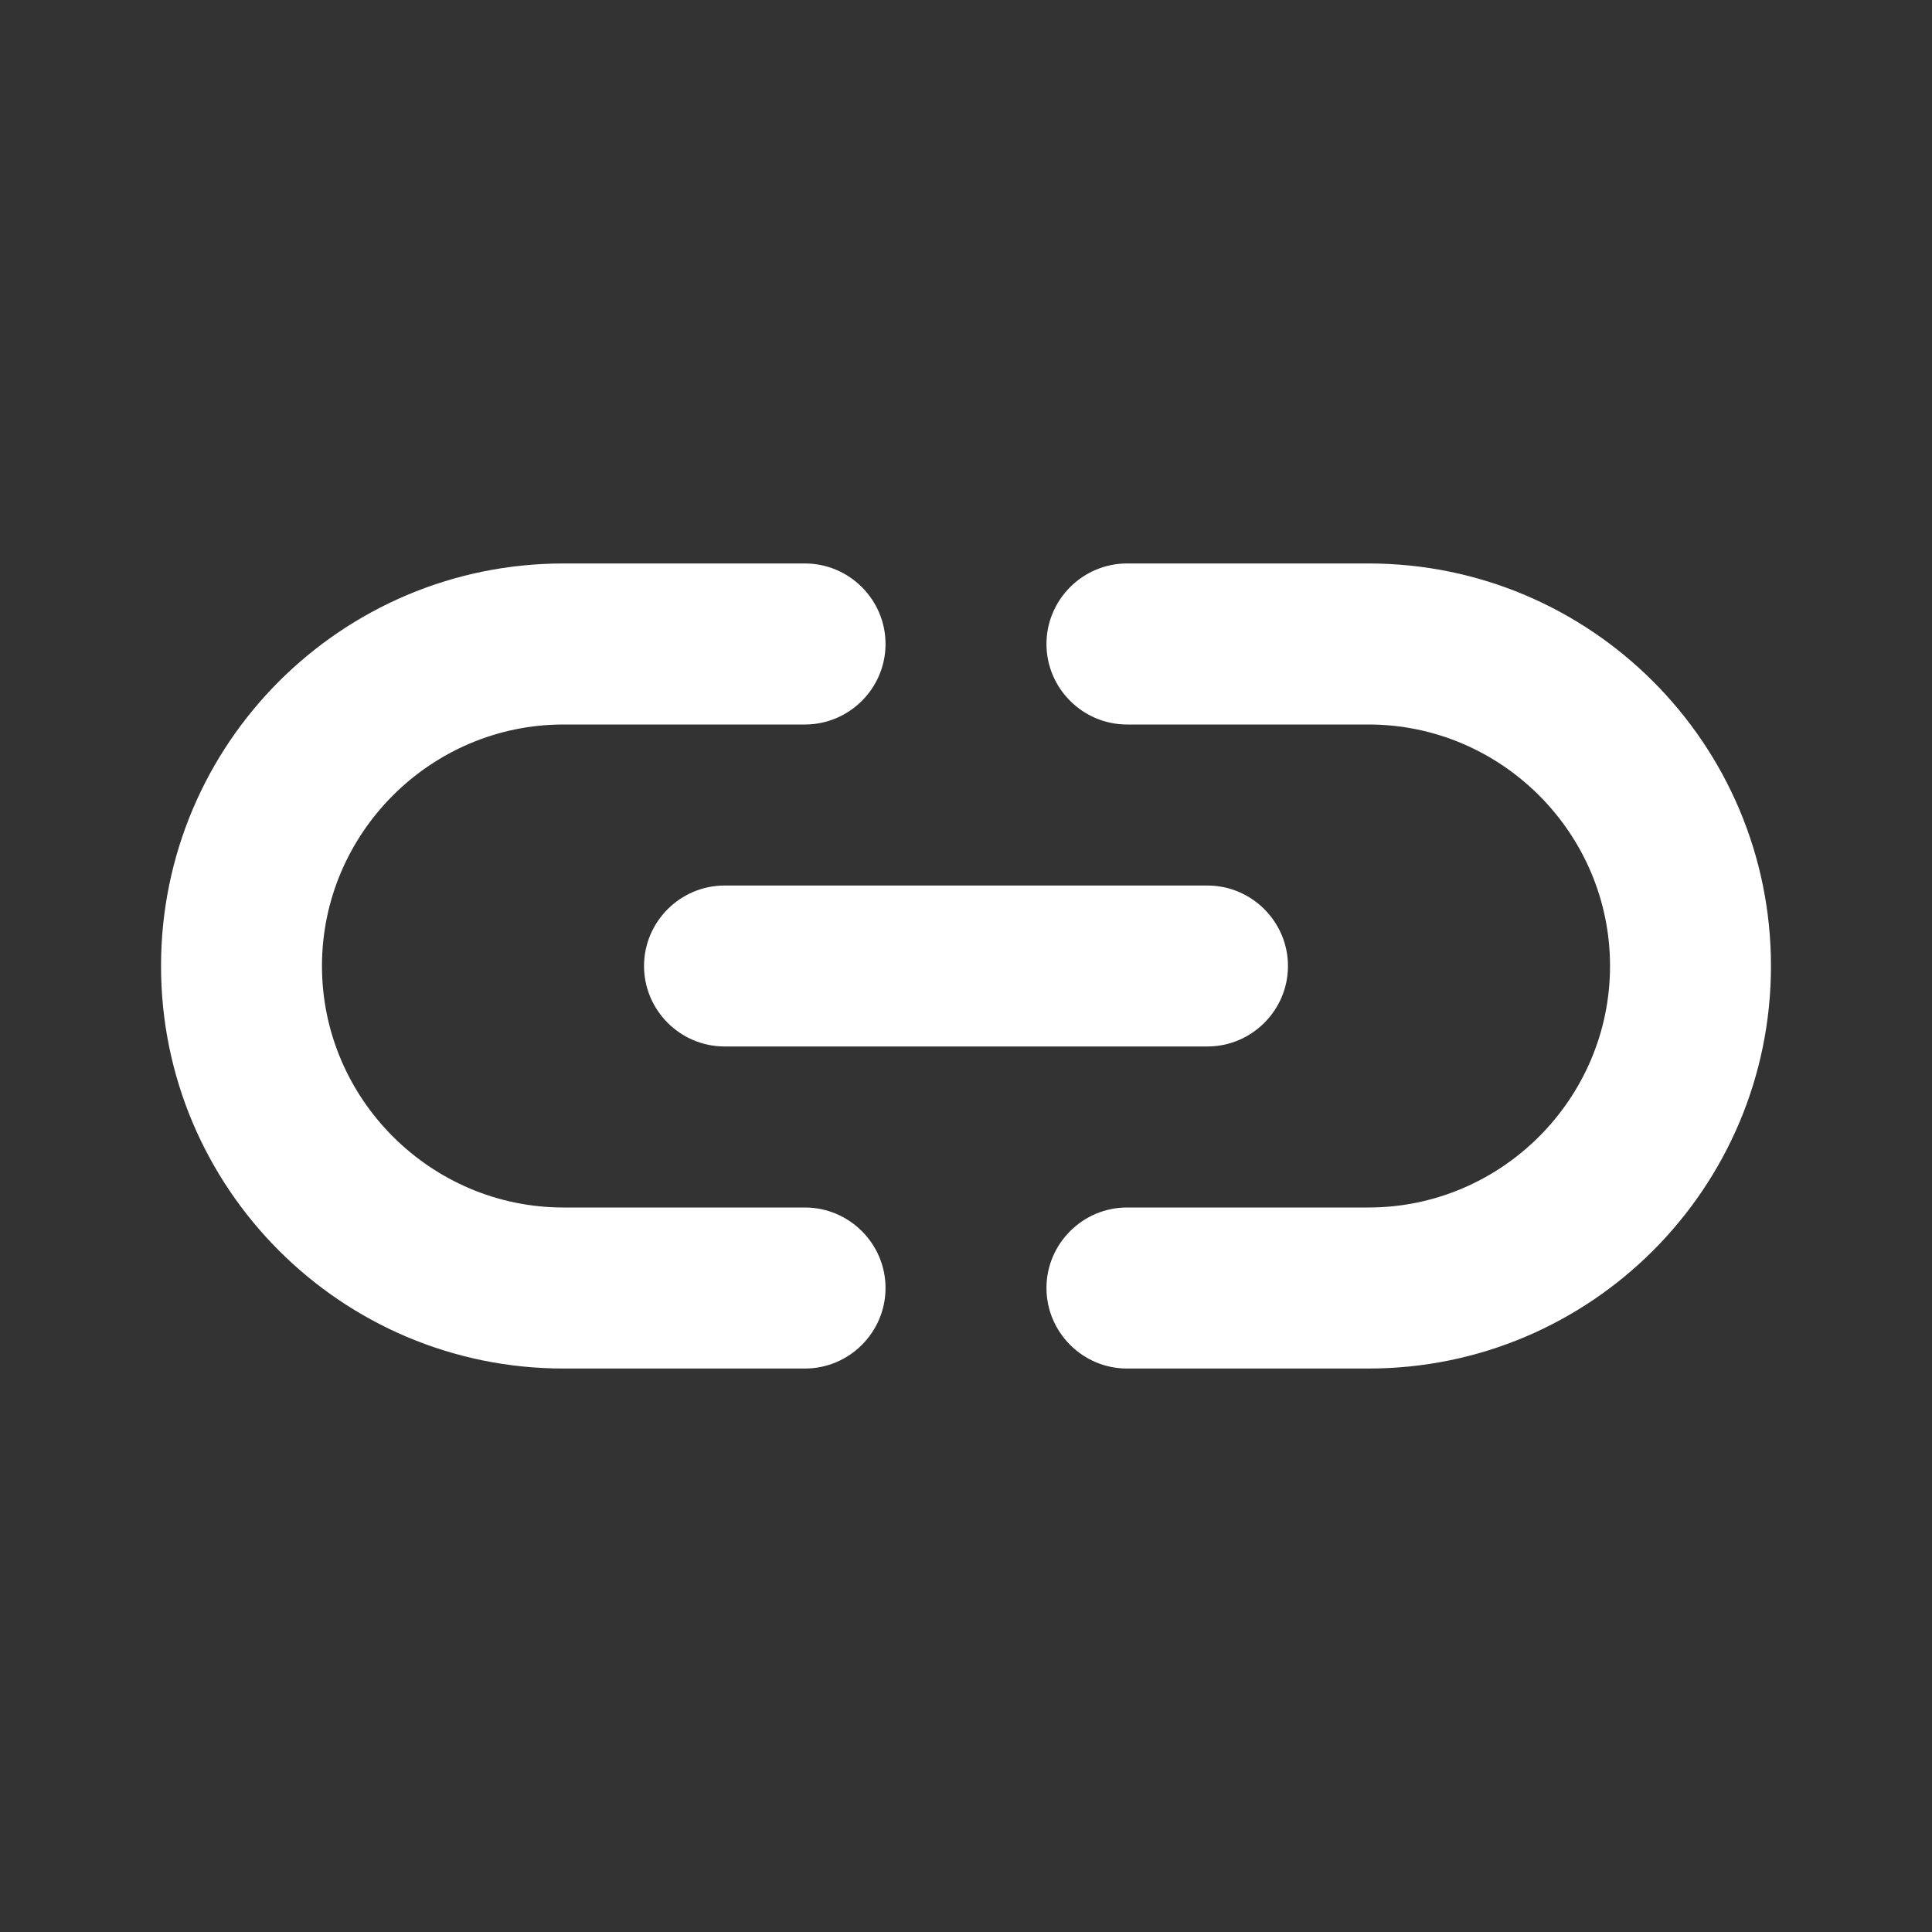 <svg width="20" height="20" viewBox="0 0 20 20" fill="none" xmlns="http://www.w3.org/2000/svg">
<rect x="0" y="0" width="20" height="20" fill="#333333" stroke="none"/>
<path d="M14.167 5.833H11.667C11.208 5.833 10.833 6.208 10.833 6.667C10.833 7.125 11.208 7.5 11.667 7.5H14.167C15.542 7.5 16.667 8.625 16.667 10C16.667 11.375 15.542 12.5 14.167 12.5H11.667C11.208 12.5 10.833 12.875 10.833 13.333C10.833 13.792 11.208 14.167 11.667 14.167H14.167C16.467 14.167 18.333 12.3 18.333 10C18.333 7.7 16.467 5.833 14.167 5.833ZM6.667 10C6.667 10.458 7.042 10.833 7.5 10.833H12.5C12.958 10.833 13.333 10.458 13.333 10C13.333 9.542 12.958 9.167 12.5 9.167H7.5C7.042 9.167 6.667 9.542 6.667 10ZM8.333 12.5H5.833C4.458 12.5 3.333 11.375 3.333 10C3.333 8.625 4.458 7.5 5.833 7.5H8.333C8.792 7.5 9.167 7.125 9.167 6.667C9.167 6.208 8.792 5.833 8.333 5.833H5.833C3.533 5.833 1.667 7.7 1.667 10C1.667 12.3 3.533 14.167 5.833 14.167H8.333C8.792 14.167 9.167 13.792 9.167 13.333C9.167 12.875 8.792 12.5 8.333 12.5Z" fill="white"/>
</svg>
